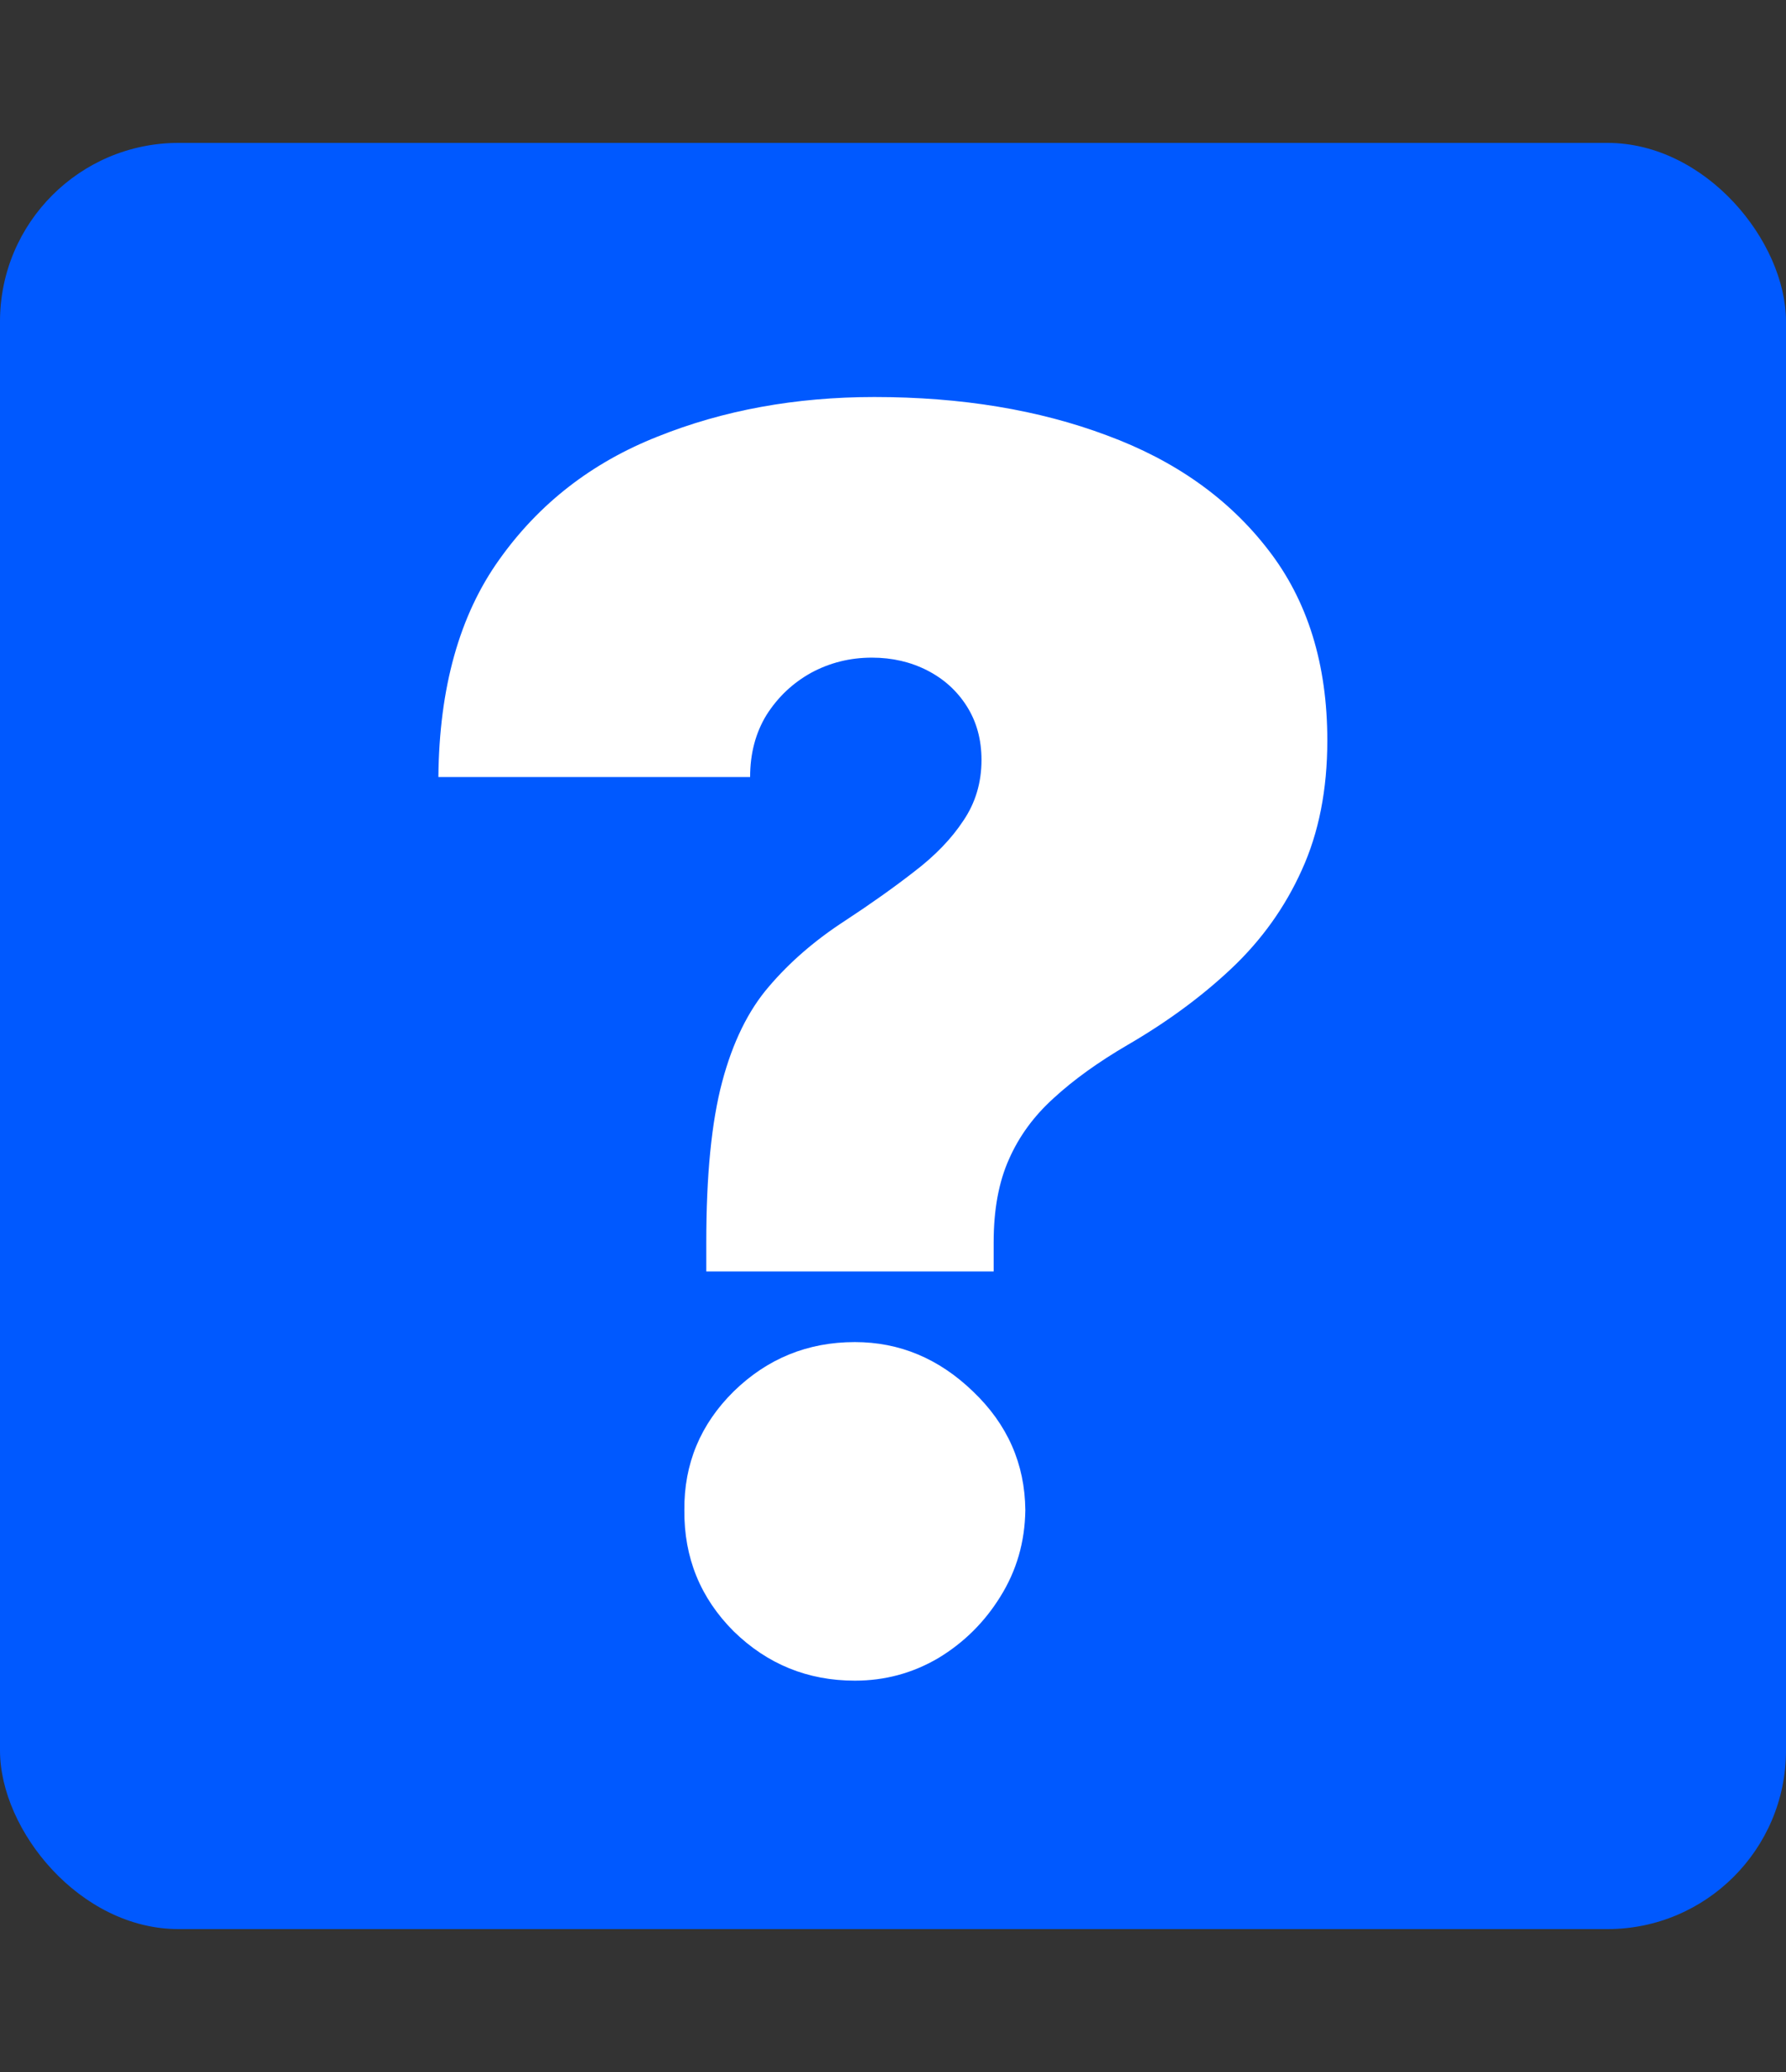 <svg width="100" height="116" viewBox="0 0 100 116" fill="none" xmlns="http://www.w3.org/2000/svg">
<rect x="0" y="0" width="100" height="116" fill="#333333" stroke="none"/>
<rect y="8" width="100" height="100" rx="10" fill="#0059FF"/>
<path d="M39.545 71.182V69.546C39.545 65.796 39.841 62.807 40.432 60.58C41.023 58.352 41.898 56.568 43.057 55.227C44.216 53.864 45.636 52.636 47.318 51.545C48.773 50.591 50.068 49.67 51.205 48.784C52.364 47.898 53.273 46.955 53.932 45.955C54.614 44.955 54.955 43.818 54.955 42.545C54.955 41.409 54.682 40.409 54.136 39.545C53.591 38.682 52.852 38.011 51.92 37.534C50.989 37.057 49.955 36.818 48.818 36.818C47.591 36.818 46.455 37.102 45.409 37.67C44.386 38.239 43.557 39.023 42.92 40.023C42.307 41.023 42 42.182 42 43.5H24.546C24.591 38.5 25.727 34.443 27.954 31.329C30.182 28.193 33.136 25.898 36.818 24.443C40.5 22.966 44.545 22.227 48.955 22.227C53.818 22.227 58.159 22.943 61.977 24.375C65.796 25.784 68.807 27.921 71.011 30.784C73.216 33.625 74.318 37.182 74.318 41.455C74.318 44.205 73.841 46.625 72.886 48.716C71.954 50.784 70.648 52.614 68.966 54.205C67.307 55.773 65.364 57.205 63.136 58.5C61.5 59.455 60.125 60.443 59.011 61.466C57.898 62.466 57.057 63.614 56.489 64.909C55.92 66.182 55.636 67.727 55.636 69.546V71.182H39.545ZM47.864 94.091C45.227 94.091 42.966 93.171 41.08 91.329C39.216 89.466 38.295 87.204 38.318 84.546C38.295 81.954 39.216 79.739 41.08 77.898C42.966 76.057 45.227 75.136 47.864 75.136C50.364 75.136 52.568 76.057 54.477 77.898C56.409 79.739 57.386 81.954 57.409 84.546C57.386 86.318 56.92 87.932 56.011 89.386C55.125 90.818 53.966 91.966 52.534 92.829C51.102 93.671 49.545 94.091 47.864 94.091Z" fill="white"/>
</svg>
